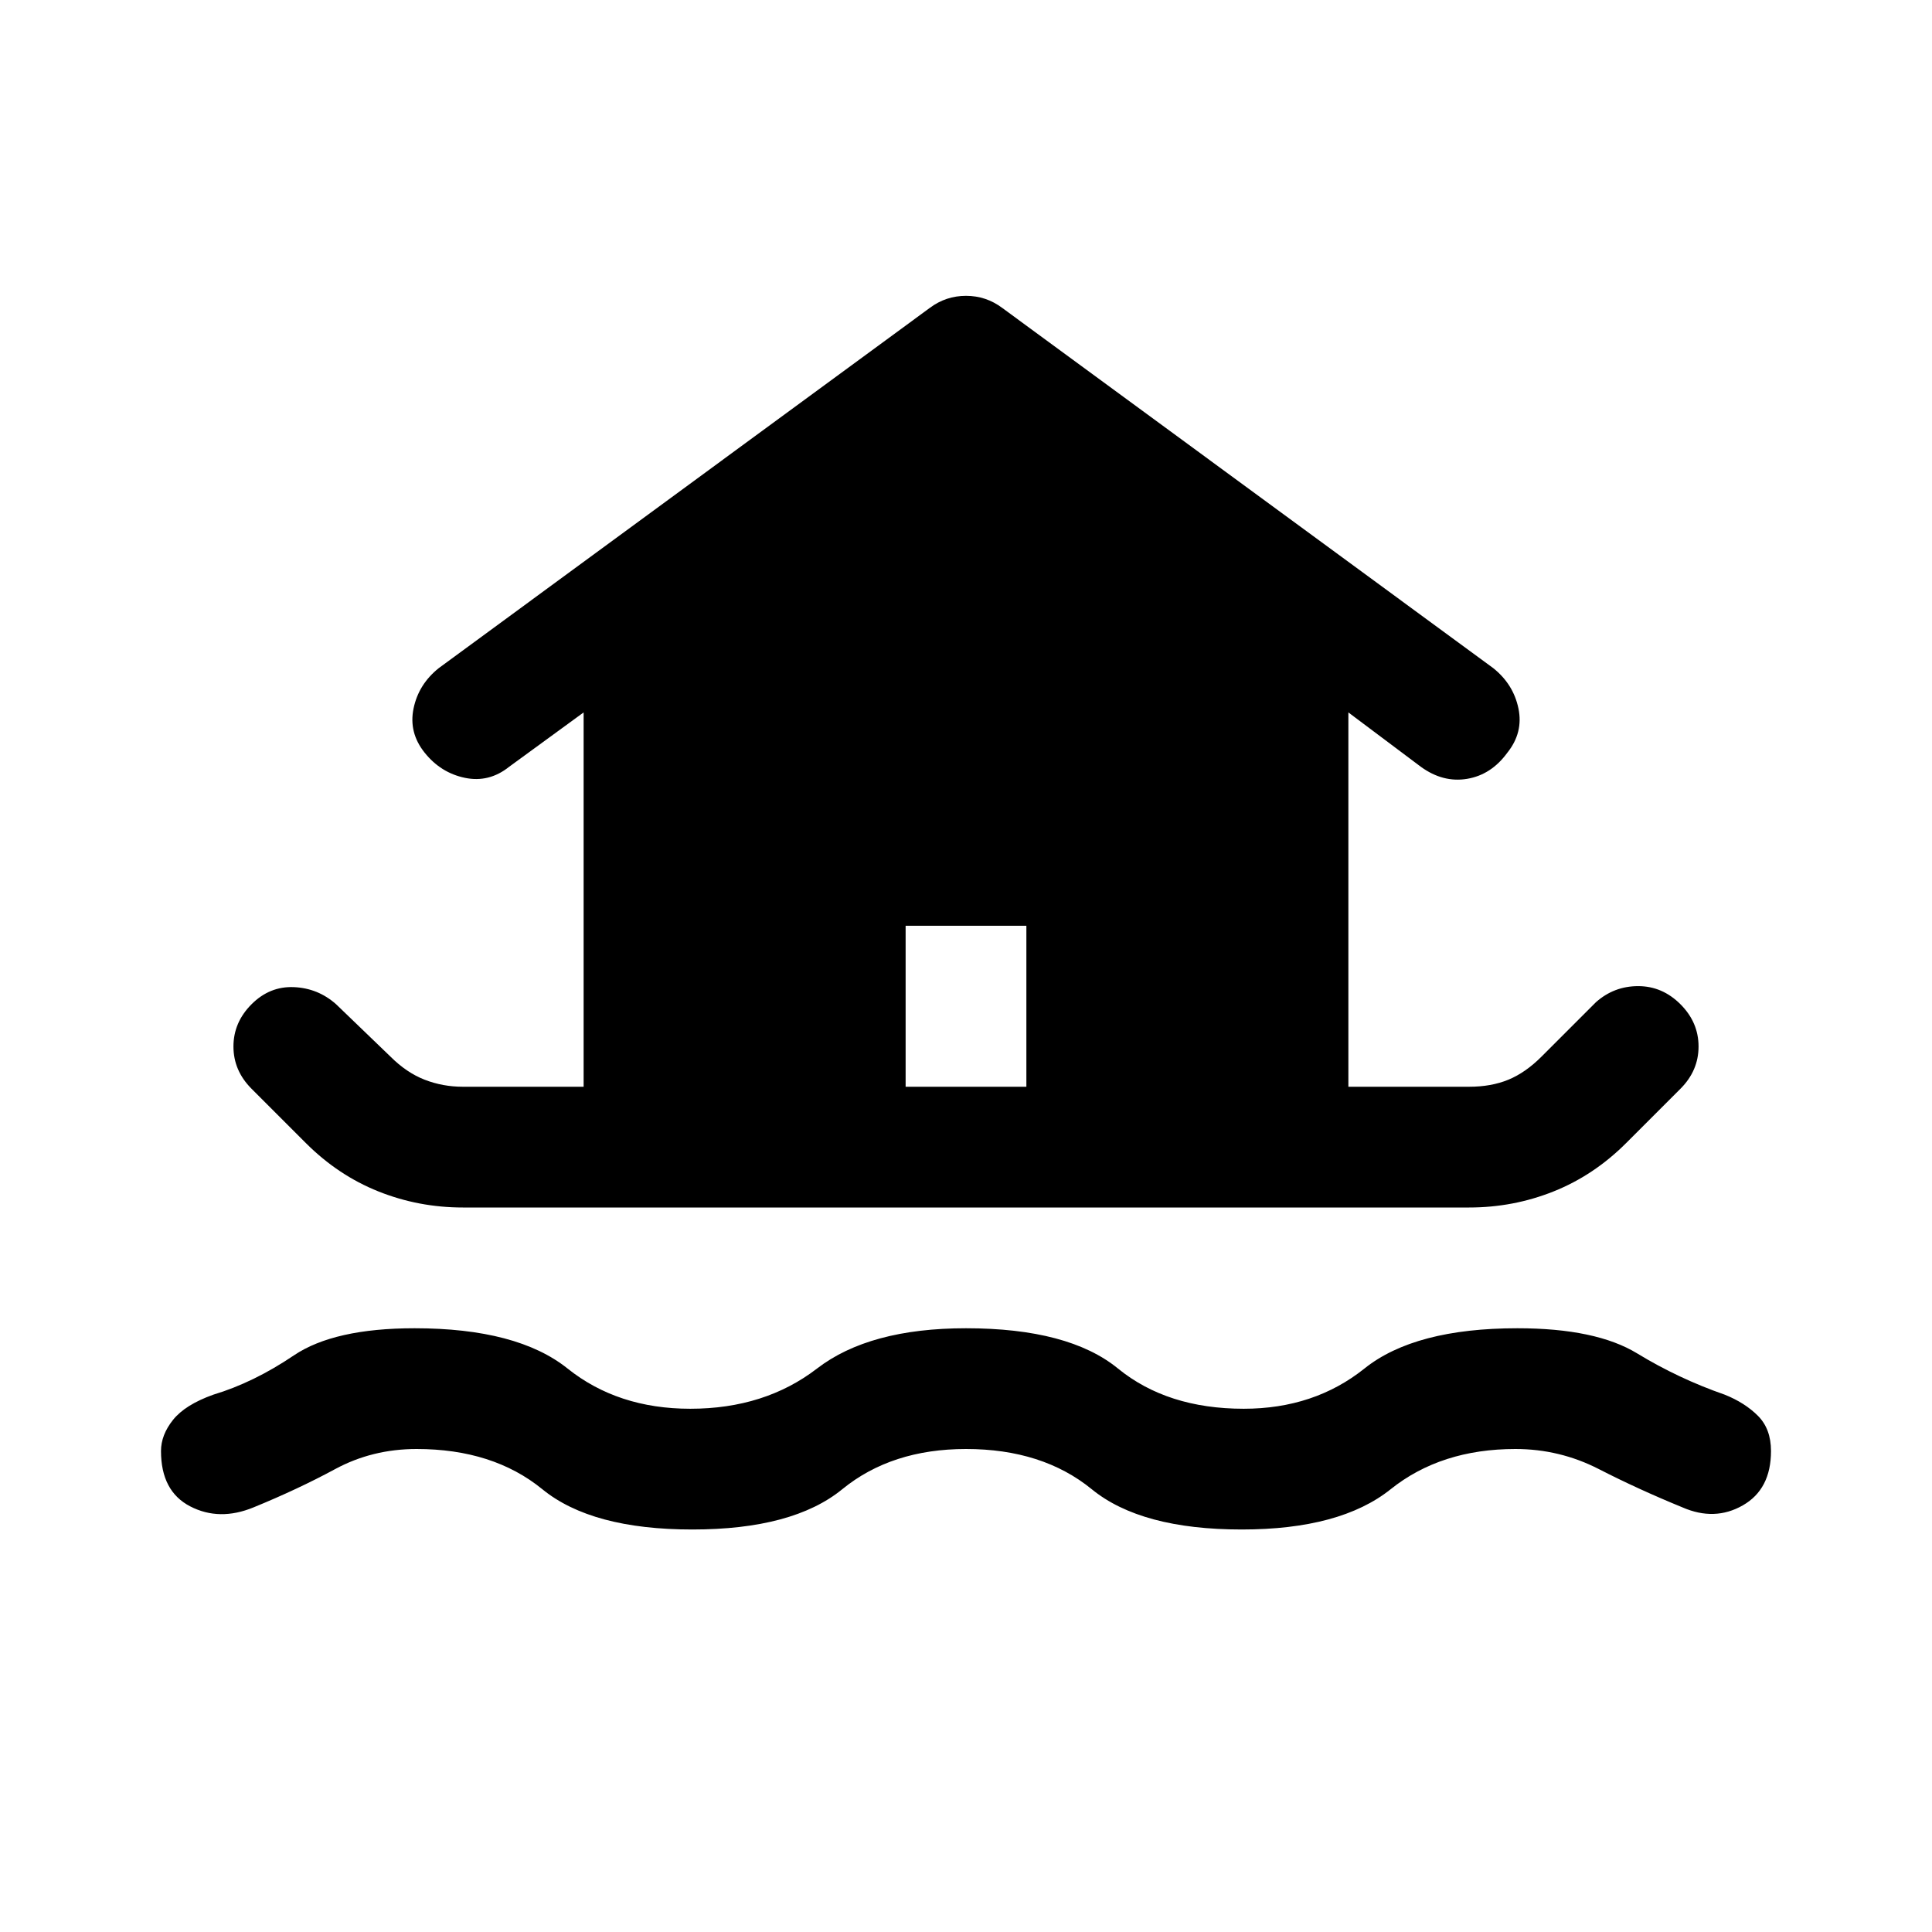 <svg xmlns="http://www.w3.org/2000/svg" width="48" height="48" viewBox="0 -960 960 960"><path d="M344-200q-50 0-74.5-20T207-240q-22 0-40.5 10T126-211q-17 7-31.5-.5T80-239q0-8 6-15.5t20-12.5q20-6 40-19.5t60-13.5q51 0 76 20t61 20q37 0 63-20t74-20q51 0 75.5 20t62.5 20q35 0 60-20t76-20q39 0 59.5 12.5T857-267q10 4 16.5 10.5T880-239q0 19-14 27t-30 1q-22-9-41.5-19T753-240q-37 0-62 20t-74 20q-50 0-74.5-20T480-240q-37 0-61.5 20T344-200ZM230-360q-22 0-42-8t-36-24l-27-27q-9-9-9-21t9-21q9-9 21-8.5t21 8.5l27 26q8 8 17 11.5t19 3.5h60v-186l-37 27q-10 8-22 5.5T211-586q-8-10-5.5-22t12.5-20l244-179q4-3 8.5-4.5t9.5-1.5q5 0 9.5 1.5t8.5 4.5l244 179q10 8 12.5 20t-5.5 22q-8 11-20 13t-23-6l-36-27v186h60q11 0 19.5-3.5T766-435l27-27q9-8 21-8t21 9q9 9 9 21t-9 21l-27 27q-16 16-36 24t-42 8H230Zm220-60h60v-80h-60v80Z"/></svg>